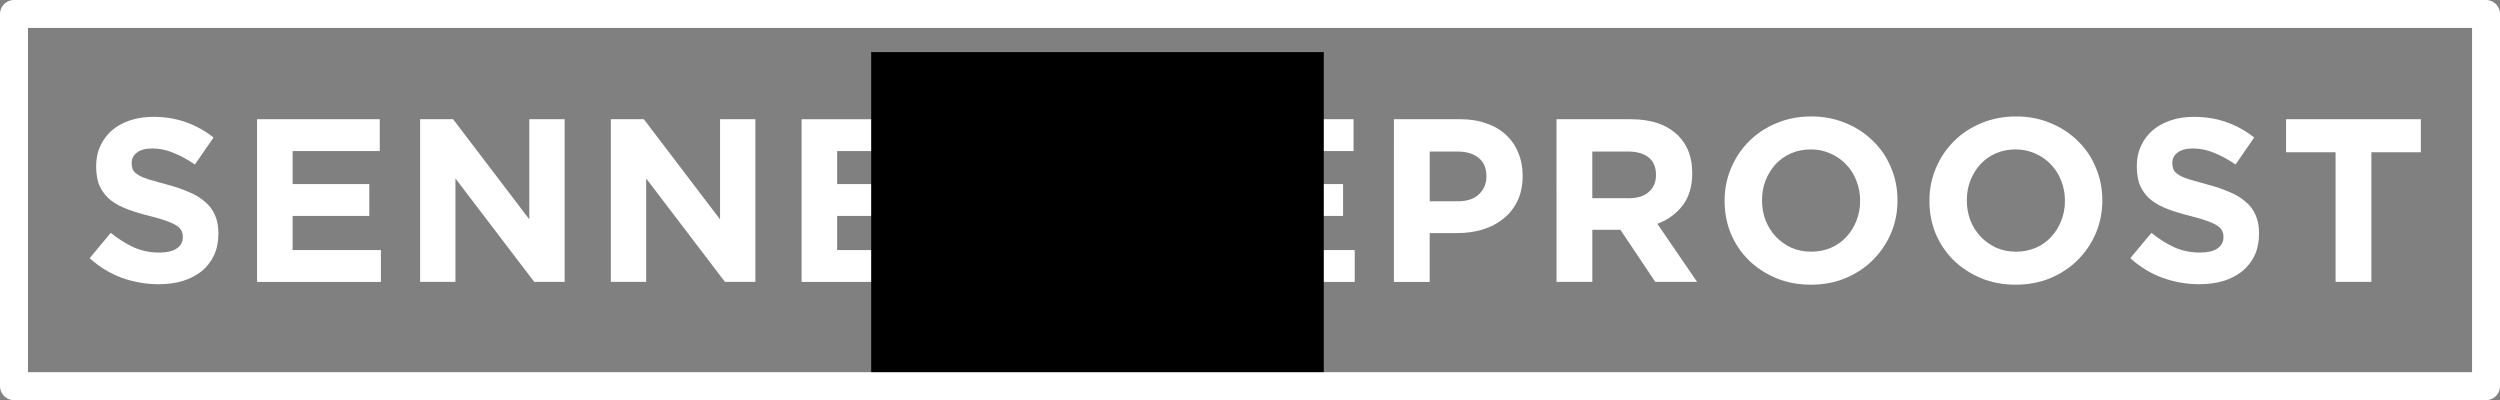 <?xml version="1.0" encoding="UTF-8" standalone="no"?>
<!-- Created with Inkscape (http://www.inkscape.org/) -->

<svg
   xmlns:dc="http://purl.org/dc/elements/1.1/"
   xmlns:cc="http://creativecommons.org/ns#"
   xmlns:rdf="http://www.w3.org/1999/02/22-rdf-syntax-ns#"
   xmlns:svg="http://www.w3.org/2000/svg"
   xmlns="http://www.w3.org/2000/svg"
   xmlns:sodipodi="http://sodipodi.sourceforge.net/DTD/sodipodi-0.dtd"
   xmlns:inkscape="http://www.inkscape.org/namespaces/inkscape"
   width="113.856mm"
   height="18.224mm"
   viewBox="0 0 113.856 18.224"
   version="1.1"
   id="svg8"
   sodipodi:docname="website_logo.svg"
   inkscape:version="0.92.2 (5c3e80d, 2017-08-06)">
  <rect x="0" y="0" width="113.856" height="18.224" fill="#808080" stroke="none"/>
  <defs
     id="defs2" />
  <sodipodi:namedview
     id="base"
     pagecolor="#ffffff"
     bordercolor="#666666"
     borderopacity="1.0"
     inkscape:pageopacity="0.0"
     inkscape:pageshadow="2"
     inkscape:zoom="3.959798"
     inkscape:cx="83.106657"
     inkscape:cy="6.9344709"
     inkscape:document-units="mm"
     inkscape:current-layer="layer1"
     showgrid="false"
     inkscape:window-width="1920"
     inkscape:window-height="1051"
     inkscape:window-x="-9"
     inkscape:window-y="-9"
     inkscape:window-maximized="1"
     fit-margin-top="0"
     fit-margin-left="0"
     fit-margin-right="0"
     fit-margin-bottom="0" />
  <g
     inkscape:label="Laag 1"
     inkscape:groupmode="layer"
     id="layer1"
     transform="translate(-62.314,-140.638)">
    <g
       aria-label="SENNE DEPROOST"
       style="font-style:normal;font-weight:normal;font-size:10.583px;line-height:1.25;font-family:sans-serif;letter-spacing:0px;word-spacing:0px;fill:#ffffff;fill-opacity:1;stroke:none;stroke-width:0.265"
       id="text3701">
      <path
         d="m 69.54,153.582 q -0.847,0 -1.662,-0.286 -0.815,-0.296 -1.482,-0.9 l 0.963,-1.154 q 0.508,0.413 1.037,0.656 0.54,0.243 1.175,0.243 0.508,0 0.783,-0.18 0.286,-0.191 0.286,-0.519 v -0.021 q 0,-0.159 -0.064,-0.275 -0.053,-0.127 -0.222,-0.233 -0.159,-0.106 -0.455,-0.212 -0.286,-0.106 -0.751,-0.222 -0.561,-0.138 -1.016,-0.307 -0.455,-0.169 -0.773,-0.413 -0.318,-0.254 -0.497,-0.624 -0.169,-0.37 -0.169,-0.921 v -0.021 q 0,-0.508 0.191,-0.91 0.191,-0.413 0.529,-0.709 0.349,-0.296 0.826,-0.455 0.476,-0.159 1.048,-0.159 0.815,0 1.492,0.243 0.688,0.243 1.259,0.699 l -0.847,1.228 q -0.497,-0.339 -0.974,-0.529 -0.476,-0.201 -0.953,-0.201 -0.476,0 -0.72,0.191 -0.233,0.18 -0.233,0.455 v 0.021 q 0,0.18 0.064,0.318 0.074,0.127 0.254,0.233 0.18,0.106 0.487,0.201 0.318,0.095 0.794,0.222 0.561,0.148 0.995,0.339 0.445,0.18 0.741,0.445 0.307,0.254 0.455,0.603 0.159,0.349 0.159,0.836 v 0.021 q 0,0.55 -0.201,0.984 -0.201,0.423 -0.561,0.72 -0.36,0.286 -0.857,0.445 -0.497,0.148 -1.101,0.148 z"
         style="font-style:normal;font-variant:normal;font-weight:normal;font-stretch:normal;line-height:0;font-family:'Gotham Bold';-inkscape-font-specification:'Gotham Bold, ';letter-spacing:0.336px;word-spacing:0px;fill:#ffffff;fill-opacity:1;stroke-width:0.265"
         id="path6045"
         inkscape:connector-curvature="0" />
      <path
         d="m 74.021,146.068 h 5.588 v 1.45 h -3.969 v 1.503 h 3.493 v 1.45 h -3.493 v 1.556 h 4.022 v 1.45 H 74.021 Z"
         style="font-style:normal;font-variant:normal;font-weight:normal;font-stretch:normal;line-height:0;font-family:'Gotham Bold';-inkscape-font-specification:'Gotham Bold, ';letter-spacing:0.336px;word-spacing:0px;fill:#ffffff;fill-opacity:1;stroke-width:0.265"
         id="path6047"
         inkscape:connector-curvature="0" />
      <path
         d="m 81.447,146.068 h 1.503 l 3.471,4.561 v -4.561 h 1.609 v 7.408 h -1.386 l -3.588,-4.71 v 4.71 h -1.609 z"
         style="font-style:normal;font-variant:normal;font-weight:normal;font-stretch:normal;line-height:0;font-family:'Gotham Bold';-inkscape-font-specification:'Gotham Bold, ';letter-spacing:0.336px;word-spacing:0px;fill:#ffffff;fill-opacity:1;stroke-width:0.265"
         id="path6049"
         inkscape:connector-curvature="0" />
      <path
         d="m 90.133,146.068 h 1.503 l 3.471,4.561 v -4.561 h 1.609 v 7.408 h -1.386 l -3.588,-4.71 v 4.71 h -1.609 z"
         style="font-style:normal;font-variant:normal;font-weight:normal;font-stretch:normal;line-height:0;font-family:'Gotham Bold';-inkscape-font-specification:'Gotham Bold, ';letter-spacing:0.336px;word-spacing:0px;fill:#ffffff;fill-opacity:1;stroke-width:0.265"
         id="path6051"
         inkscape:connector-curvature="0" />
      <path
         d="m 98.82,146.068 h 5.588 v 1.45 h -3.969 v 1.503 h 3.493 v 1.45 h -3.493 v 1.556 h 4.022 v 1.45 h -5.641 z"
         style="font-style:normal;font-variant:normal;font-weight:normal;font-stretch:normal;line-height:0;font-family:'Gotham Bold';-inkscape-font-specification:'Gotham Bold, ';letter-spacing:0.336px;word-spacing:0px;fill:#ffffff;fill-opacity:1;stroke-width:0.265"
         id="path6053"
         inkscape:connector-curvature="0" />
      <path
         d="m 112.655,152.005 q 0.497,0 0.91,-0.159 0.413,-0.159 0.699,-0.455 0.296,-0.296 0.455,-0.699 0.169,-0.402 0.169,-0.9 v -0.021 q 0,-0.487 -0.169,-0.9 -0.159,-0.413 -0.455,-0.709 -0.286,-0.296 -0.699,-0.455 -0.413,-0.169 -0.91,-0.169 h -1.259 v 4.466 z m -2.889,-5.937 h 2.889 q 0.868,0 1.587,0.286 0.73,0.275 1.249,0.773 0.529,0.497 0.815,1.175 0.286,0.667 0.286,1.45 v 0.021 q 0,0.783 -0.286,1.46 -0.286,0.677 -0.815,1.175 -0.519,0.497 -1.249,0.783 -0.72,0.286 -1.587,0.286 h -2.889 z"
         style="font-style:normal;font-variant:normal;font-weight:normal;font-stretch:normal;line-height:0;font-family:'Gotham Bold';-inkscape-font-specification:'Gotham Bold, ';letter-spacing:0.336px;word-spacing:0px;fill:#ffffff;fill-opacity:1;stroke-width:0.265"
         id="path6055"
         inkscape:connector-curvature="0" />
      <path
         d="m 118.37,146.068 h 5.588 v 1.45 h -3.969 v 1.503 h 3.492 v 1.45 h -3.492 v 1.556 h 4.022 v 1.45 H 118.37 Z"
         style="font-style:normal;font-variant:normal;font-weight:normal;font-stretch:normal;line-height:0;font-family:'Gotham Bold';-inkscape-font-specification:'Gotham Bold, ';letter-spacing:0.336px;word-spacing:0px;fill:#ffffff;fill-opacity:1;stroke-width:0.265"
         id="path6057"
         inkscape:connector-curvature="0" />
      <path
         d="m 128.717,149.804 q 0.614,0 0.953,-0.318 0.339,-0.328 0.339,-0.804 v -0.021 q 0,-0.55 -0.36,-0.836 -0.349,-0.286 -0.963,-0.286 h -1.259 v 2.265 z m -2.921,-3.736 h 3.027 q 0.667,0 1.185,0.191 0.529,0.18 0.889,0.519 0.37,0.339 0.561,0.815 0.201,0.466 0.201,1.037 v 0.021 q 0,0.646 -0.233,1.132 -0.233,0.487 -0.646,0.815 -0.402,0.328 -0.953,0.497 -0.54,0.159 -1.164,0.159 h -1.238 v 2.223 h -1.63 z"
         style="font-style:normal;font-variant:normal;font-weight:normal;font-stretch:normal;line-height:0;font-family:'Gotham Bold';-inkscape-font-specification:'Gotham Bold, ';letter-spacing:0.336px;word-spacing:0px;fill:#ffffff;fill-opacity:1;stroke-width:0.265"
         id="path6059"
         inkscape:connector-curvature="0" />
      <path
         d="m 136.482,149.666 q 0.603,0 0.921,-0.286 0.328,-0.286 0.328,-0.762 v -0.021 q 0,-0.529 -0.339,-0.794 -0.339,-0.265 -0.942,-0.265 h -1.619 v 2.127 z m -3.281,-3.598 h 3.387 q 1.408,0 2.159,0.751 0.635,0.635 0.635,1.693 v 0.021 q 0,0.9 -0.445,1.471 -0.434,0.561 -1.143,0.826 l 1.81,2.646 h -1.905 l -1.587,-2.371 h -0.021 -1.259 v 2.371 h -1.63 z"
         style="font-style:normal;font-variant:normal;font-weight:normal;font-stretch:normal;line-height:0;font-family:'Gotham Bold';-inkscape-font-specification:'Gotham Bold, ';letter-spacing:0.336px;word-spacing:0px;fill:#ffffff;fill-opacity:1;stroke-width:0.265"
         id="path6061"
         inkscape:connector-curvature="0" />
      <path
         d="m 144.805,152.1 q 0.487,0 0.9,-0.18 0.413,-0.18 0.699,-0.497 0.296,-0.318 0.455,-0.73 0.169,-0.423 0.169,-0.9 v -0.021 q 0,-0.476 -0.169,-0.9 -0.159,-0.423 -0.466,-0.741 -0.296,-0.318 -0.709,-0.497 -0.413,-0.191 -0.9,-0.191 -0.497,0 -0.91,0.18 -0.402,0.18 -0.699,0.497 -0.286,0.318 -0.455,0.741 -0.159,0.413 -0.159,0.889 v 0.021 q 0,0.476 0.159,0.9 0.169,0.423 0.466,0.741 0.307,0.318 0.709,0.508 0.413,0.18 0.91,0.18 z m -0.021,1.503 q -0.857,0 -1.577,-0.296 -0.72,-0.307 -1.249,-0.815 -0.519,-0.519 -0.815,-1.206 -0.286,-0.699 -0.286,-1.492 v -0.021 q 0,-0.794 0.296,-1.482 0.296,-0.699 0.815,-1.217 0.529,-0.529 1.249,-0.826 0.73,-0.307 1.587,-0.307 0.857,0 1.577,0.307 0.72,0.296 1.238,0.815 0.529,0.508 0.815,1.206 0.296,0.688 0.296,1.482 v 0.021 q 0,0.794 -0.296,1.492 -0.296,0.688 -0.826,1.217 -0.519,0.519 -1.249,0.826 -0.72,0.296 -1.577,0.296 z"
         style="font-style:normal;font-variant:normal;font-weight:normal;font-stretch:normal;line-height:0;font-family:'Gotham Bold';-inkscape-font-specification:'Gotham Bold, ';letter-spacing:0.336px;word-spacing:0px;fill:#ffffff;fill-opacity:1;stroke-width:0.265"
         id="path6063"
         inkscape:connector-curvature="0" />
      <path
         d="m 154.133,152.1 q 0.487,0 0.9,-0.18 0.413,-0.18 0.699,-0.497 0.296,-0.318 0.455,-0.73 0.169,-0.423 0.169,-0.9 v -0.021 q 0,-0.476 -0.169,-0.9 -0.159,-0.423 -0.466,-0.741 -0.296,-0.318 -0.709,-0.497 -0.413,-0.191 -0.9,-0.191 -0.497,0 -0.91,0.18 -0.402,0.18 -0.699,0.497 -0.286,0.318 -0.455,0.741 -0.159,0.413 -0.159,0.889 v 0.021 q 0,0.476 0.159,0.9 0.169,0.423 0.466,0.741 0.307,0.318 0.709,0.508 0.413,0.18 0.91,0.18 z m -0.021,1.503 q -0.857,0 -1.577,-0.296 -0.72,-0.307 -1.249,-0.815 -0.519,-0.519 -0.815,-1.206 -0.286,-0.699 -0.286,-1.492 v -0.021 q 0,-0.794 0.296,-1.482 0.296,-0.699 0.815,-1.217 0.529,-0.529 1.249,-0.826 0.73,-0.307 1.587,-0.307 0.857,0 1.577,0.307 0.72,0.296 1.238,0.815 0.529,0.508 0.815,1.206 0.296,0.688 0.296,1.482 v 0.021 q 0,0.794 -0.296,1.492 -0.296,0.688 -0.826,1.217 -0.519,0.519 -1.249,0.826 -0.72,0.296 -1.577,0.296 z"
         style="font-style:normal;font-variant:normal;font-weight:normal;font-stretch:normal;line-height:0;font-family:'Gotham Bold';-inkscape-font-specification:'Gotham Bold, ';letter-spacing:0.336px;word-spacing:0px;fill:#ffffff;fill-opacity:1;stroke-width:0.265"
         id="path6065"
         inkscape:connector-curvature="0" />
      <path
         d="m 162.476,153.582 q -0.847,0 -1.662,-0.286 -0.815,-0.296 -1.482,-0.9 l 0.963,-1.154 q 0.508,0.413 1.037,0.656 0.54,0.243 1.175,0.243 0.508,0 0.783,-0.18 0.286,-0.191 0.286,-0.519 v -0.021 q 0,-0.159 -0.064,-0.275 -0.053,-0.127 -0.222,-0.233 -0.159,-0.106 -0.455,-0.212 -0.286,-0.106 -0.751,-0.222 -0.561,-0.138 -1.016,-0.307 -0.455,-0.169 -0.773,-0.413 -0.318,-0.254 -0.497,-0.624 -0.169,-0.37 -0.169,-0.921 v -0.021 q 0,-0.508 0.191,-0.91 0.191,-0.413 0.529,-0.709 0.349,-0.296 0.826,-0.455 0.476,-0.159 1.048,-0.159 0.815,0 1.492,0.243 0.688,0.243 1.259,0.699 l -0.847,1.228 q -0.497,-0.339 -0.974,-0.529 -0.476,-0.201 -0.953,-0.201 -0.476,0 -0.72,0.191 -0.233,0.18 -0.233,0.455 v 0.021 q 0,0.18 0.064,0.318 0.074,0.127 0.254,0.233 0.18,0.106 0.487,0.201 0.318,0.095 0.794,0.222 0.561,0.148 0.995,0.339 0.445,0.18 0.741,0.445 0.307,0.254 0.455,0.603 0.159,0.349 0.159,0.836 v 0.021 q 0,0.55 -0.201,0.984 -0.201,0.423 -0.561,0.72 -0.36,0.286 -0.857,0.445 -0.497,0.148 -1.101,0.148 z"
         style="font-style:normal;font-variant:normal;font-weight:normal;font-stretch:normal;line-height:0;font-family:'Gotham Bold';-inkscape-font-specification:'Gotham Bold, ';letter-spacing:0.336px;word-spacing:0px;fill:#ffffff;fill-opacity:1;stroke-width:0.265"
         id="path6067"
         inkscape:connector-curvature="0" />
      <path
         d="m 168.682,147.571 h -2.254 v -1.503 h 6.138 v 1.503 h -2.254 v 5.905 h -1.63 z"
         style="font-style:normal;font-variant:normal;font-weight:normal;font-stretch:normal;line-height:0;font-family:'Gotham Bold';-inkscape-font-specification:'Gotham Bold, ';letter-spacing:0.336px;word-spacing:0px;fill:#ffffff;fill-opacity:1;stroke-width:0.265"
         id="path6069"
         inkscape:connector-curvature="0" />
    </g>
    <flowRoot
       xml:space="preserve"
       id="flowRoot3718"
       style="font-style:normal;font-weight:normal;font-size:40px;line-height:1.25;font-family:sans-serif;letter-spacing:0px;word-spacing:0px;fill:#000000;fill-opacity:1;stroke:none"
       transform="scale(0.265)"><flowRegion
         id="flowRegion3720"><rect
           id="rect3722"
           width="77.782"
           height="174.756"
           x="384.868"
           y="539.662" /></flowRegion><flowPara
         id="flowPara3724"></flowPara></flowRoot>    <rect
       style="fill:none;fill-opacity:1;stroke:#ffffff;stroke-width:1.273;stroke-linejoin:round;stroke-miterlimit:4;stroke-dasharray:none;stroke-opacity:1"
       id="rect4552"
       width="112.583"
       height="16.951"
       x="62.951"
       y="141.274" />
  </g>
</svg>
